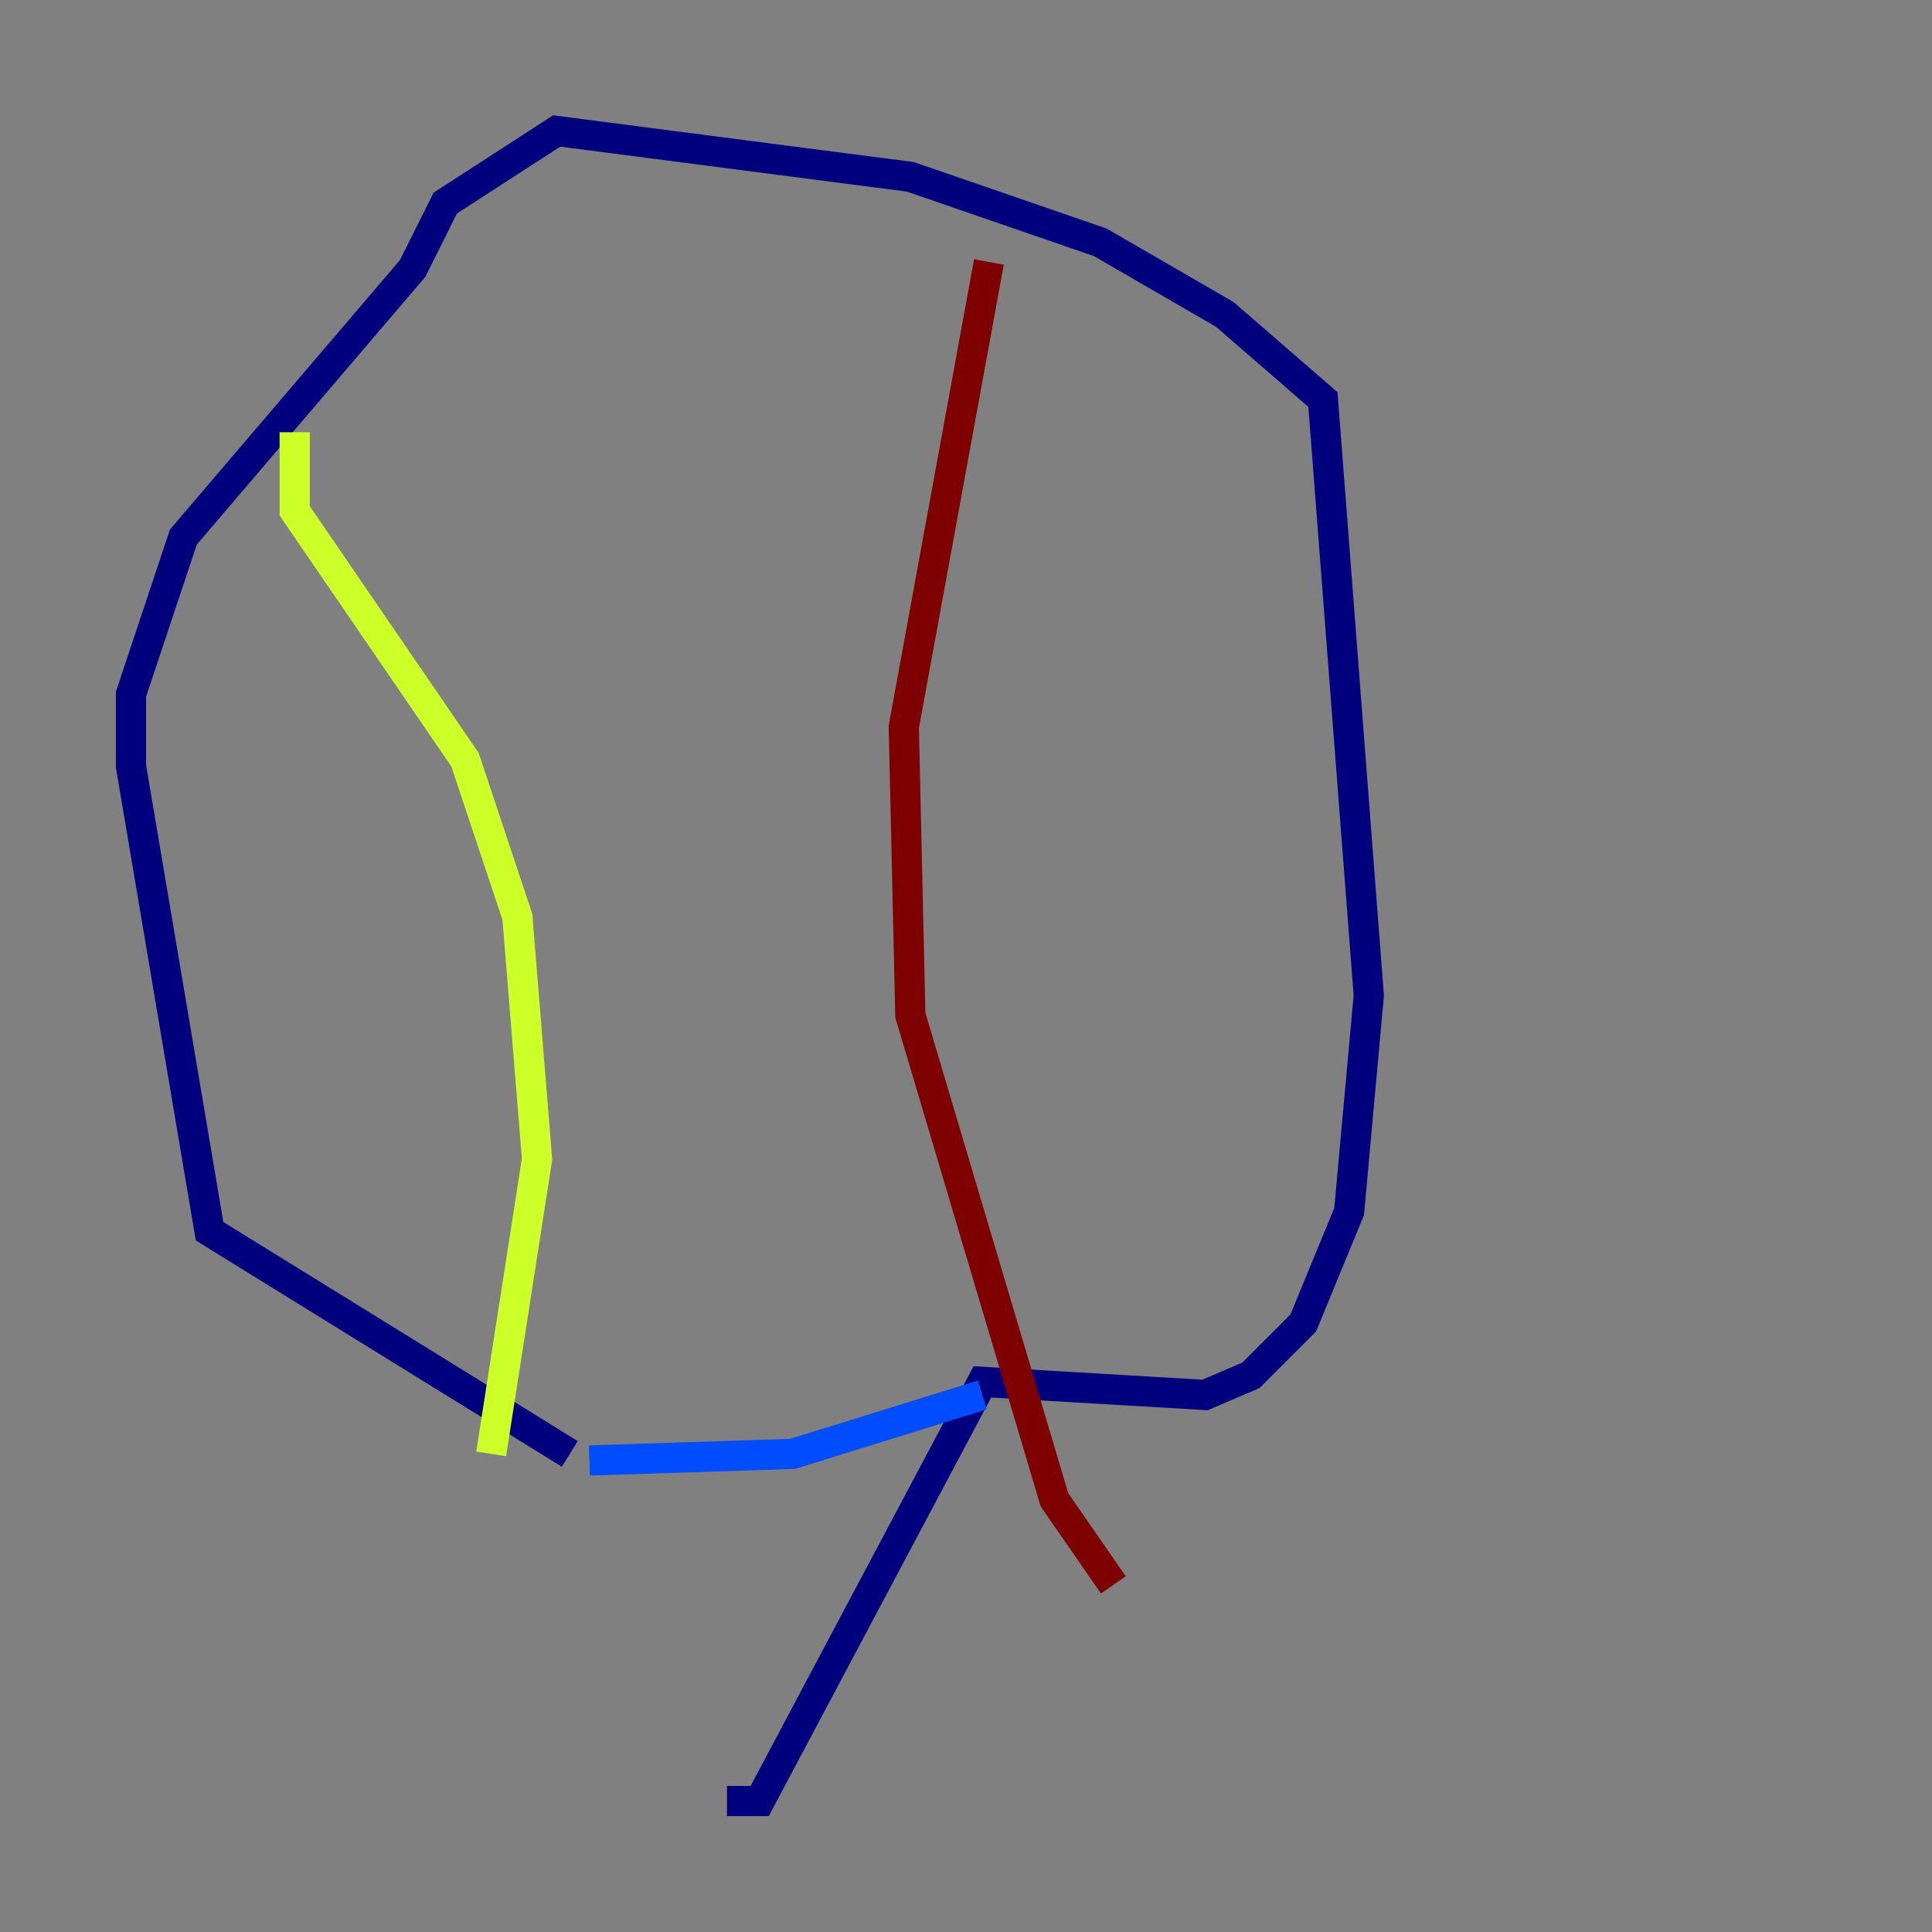 <?xml version="1.0" encoding="utf-8" ?>
<svg baseProfile="tiny" height="128" version="1.2" viewBox="0,0,128,128" width="128" xmlns="http://www.w3.org/2000/svg" xmlns:ev="http://www.w3.org/2001/xml-events" xmlns:xlink="http://www.w3.org/1999/xlink"><rect x="0" y="0" width="128" height="128" fill="#808080" stroke="none"/><defs /><polyline fill="none" points="37.749,96.325 13.885,81.573 8.678,50.766 8.678,45.993 12.149,35.58 27.336,17.79 29.505,13.451 36.881,8.678 60.312,11.715 72.895,16.054 81.139,20.827 87.647,26.468 90.685,65.953 89.383,80.271 86.346,87.647 82.875,91.119 79.837,92.42 65.085,91.552 50.332,119.322 48.163,119.322" stroke="#00007f" stroke-width="2" /><polyline fill="none" points="39.051,96.759 52.502,96.325 65.085,92.42" stroke="#004cff" stroke-width="2" /><polyline fill="none" points="66.386,90.685 66.386,90.685" stroke="#29ffcd" stroke-width="2" /><polyline fill="none" points="19.525,28.637 19.525,33.844 30.807,50.332 34.278,60.746 35.58,76.8 32.542,96.325" stroke="#cdff29" stroke-width="2" /><polyline fill="none" points="65.519,17.356 65.519,17.356" stroke="#ff6700" stroke-width="2" /><polyline fill="none" points="65.519,17.356 59.878,48.163 60.312,67.254 69.858,99.363 73.763,105.003" stroke="#7f0000" stroke-width="2" /></svg>